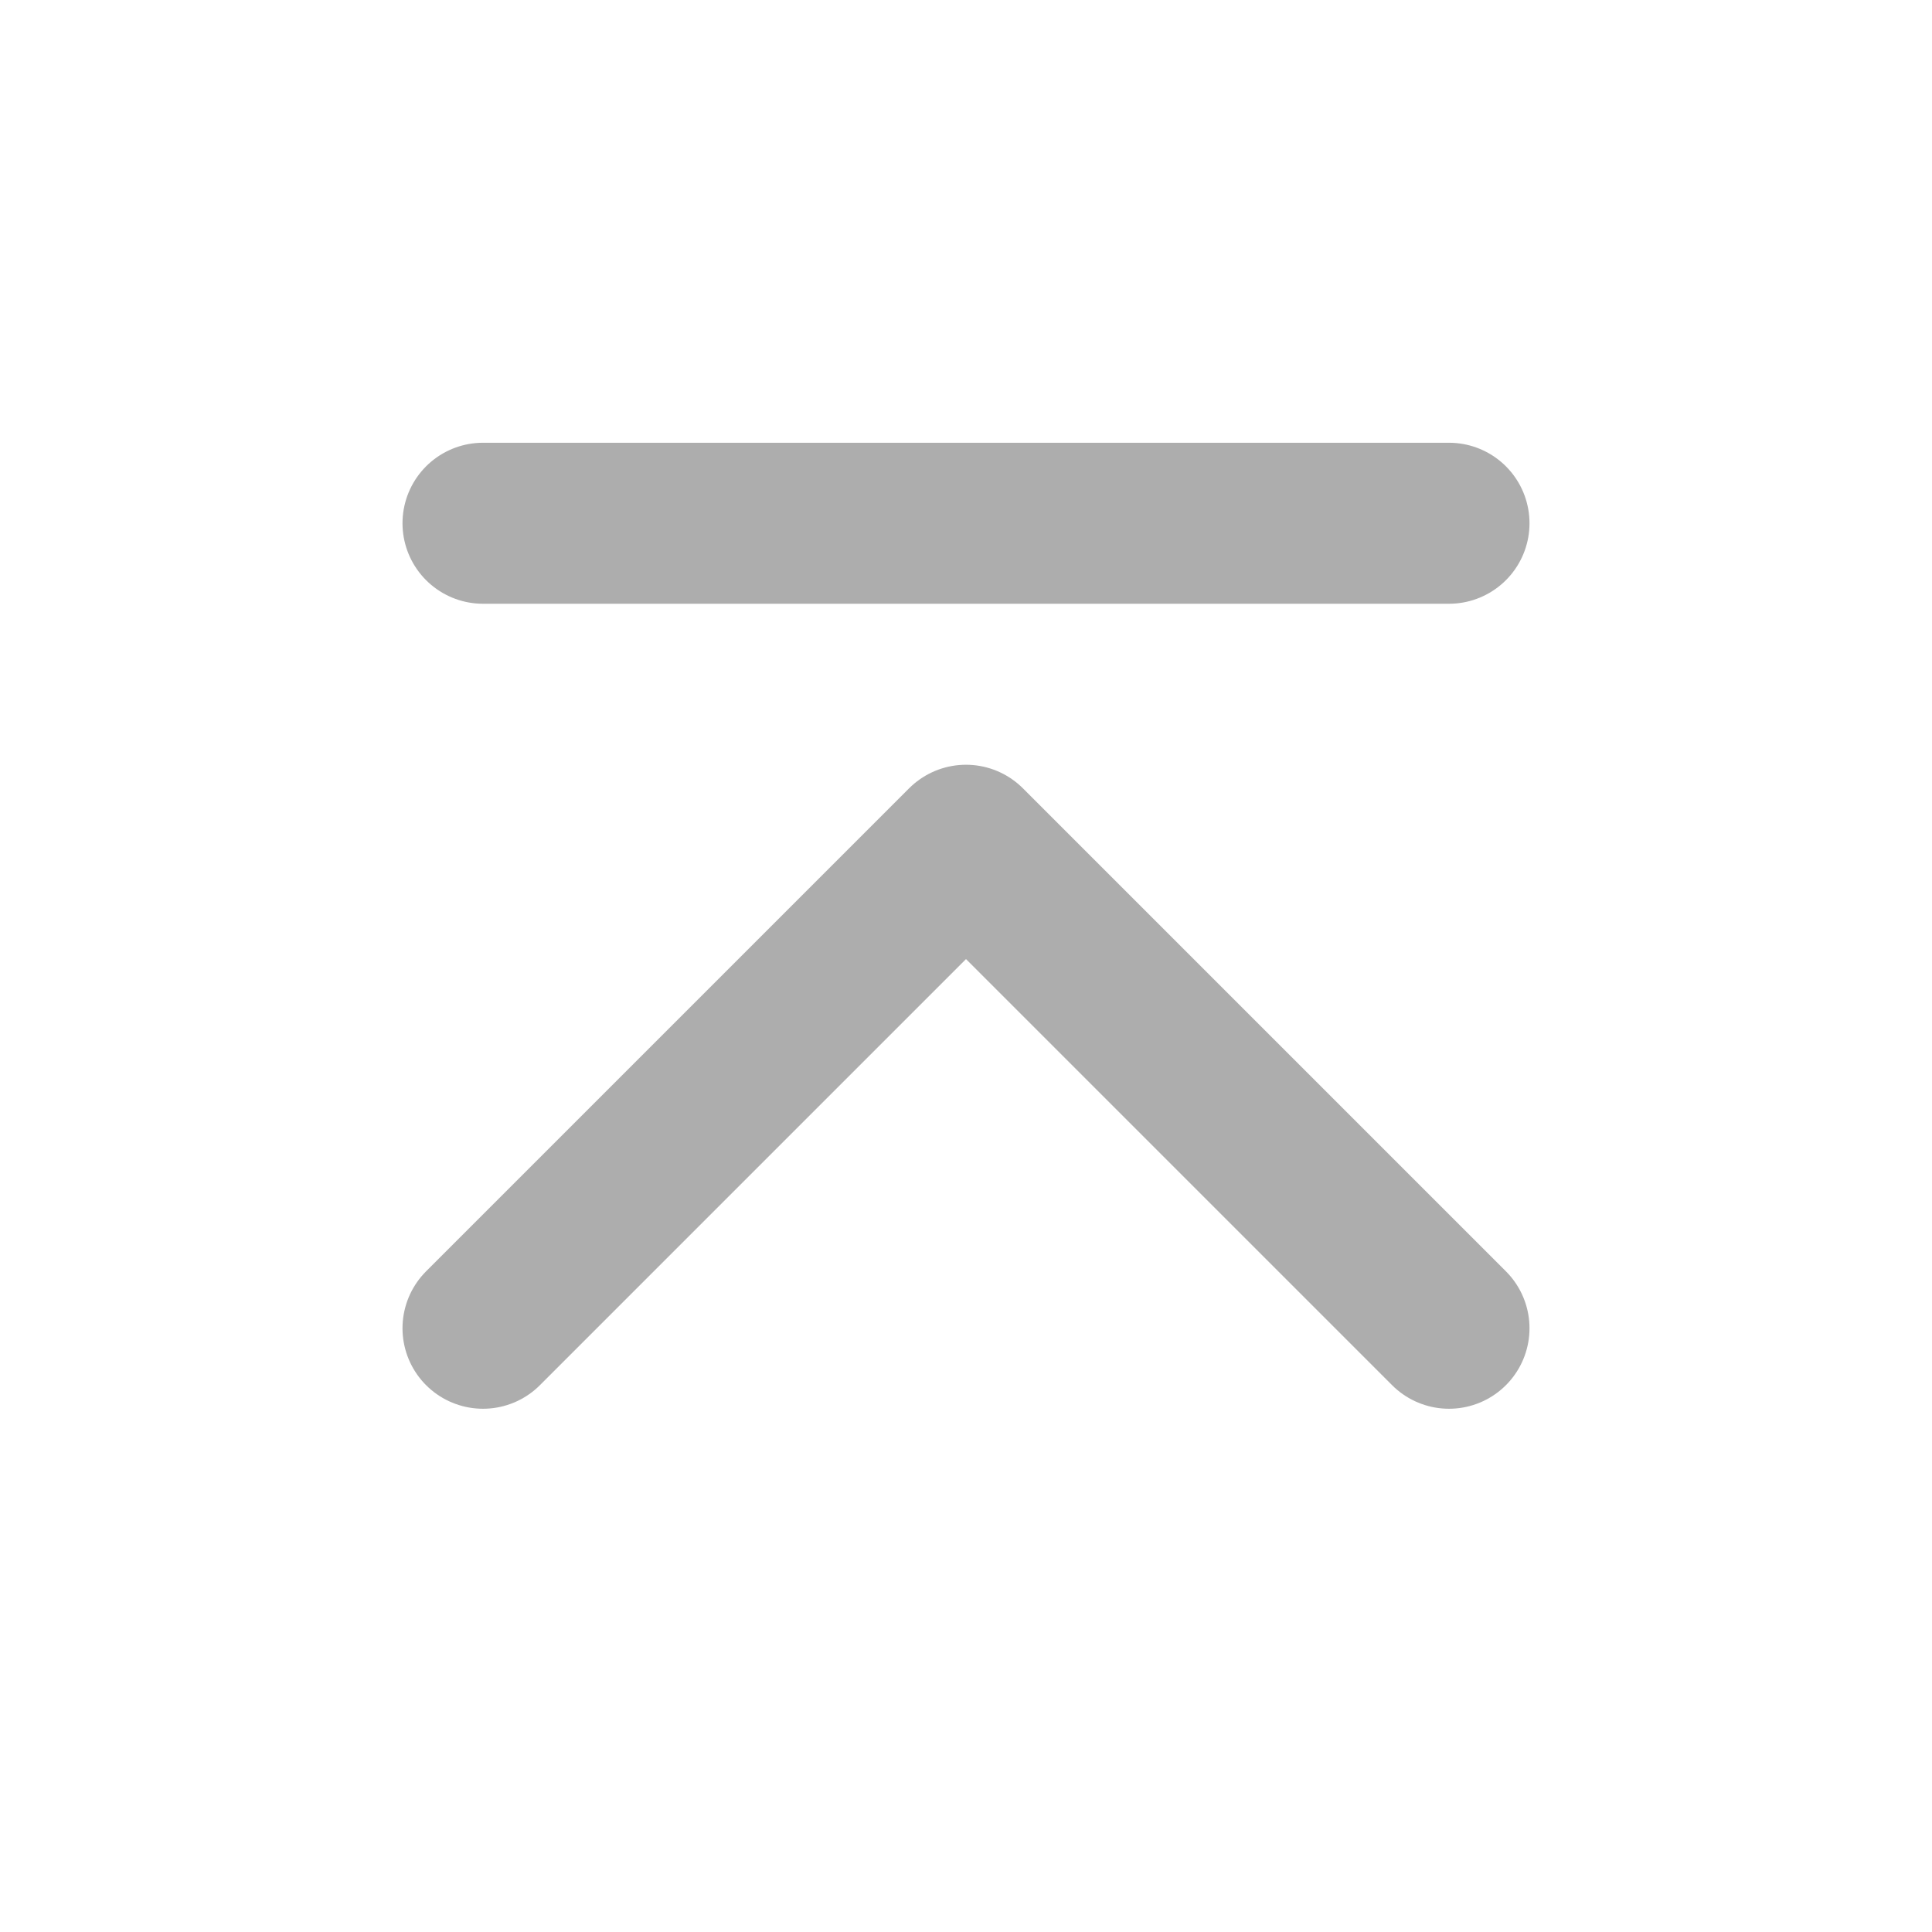 <?xml version="1.0" encoding="UTF-8"?><svg width="28" height="28" viewBox="0 0 48 48" fill="none" xmlns="http://www.w3.org/2000/svg"><path d="M12 33L24 21L36 33" stroke="#adadad" stroke-width="4" stroke-linecap="round" stroke-linejoin="round"/><path d="M12 13H36" stroke="#adadad" stroke-width="4" stroke-linecap="round" stroke-linejoin="round"/></svg>